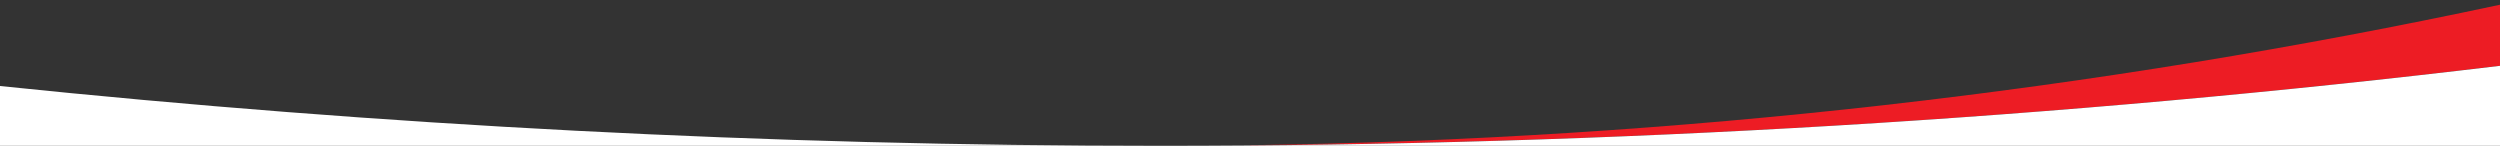 <svg width='360' height='21' viewBox='0 0 360 21' fill='none' xmlns='http://www.w3.org/2000/svg'><rect x="0" y="0" width="360" height="21" fill="#333333" stroke="none"/><path fill-rule='evenodd' clip-rule='evenodd' d='M360 9.477V0.68C301.85 13.119 241.66 20.053 180 20.908L180 20.947C240.87 20.462 300.93 16.579 360 9.477Z' fill='#ED1C24'/><path fill-rule='evenodd' clip-rule='evenodd' d='M0 12.387L0 20.998L360 20.998V9.477C296.729 17.084 232.322 20.998 167 20.998C110.604 20.998 54.89 18.08 0 12.387Z' fill='white'/></svg>